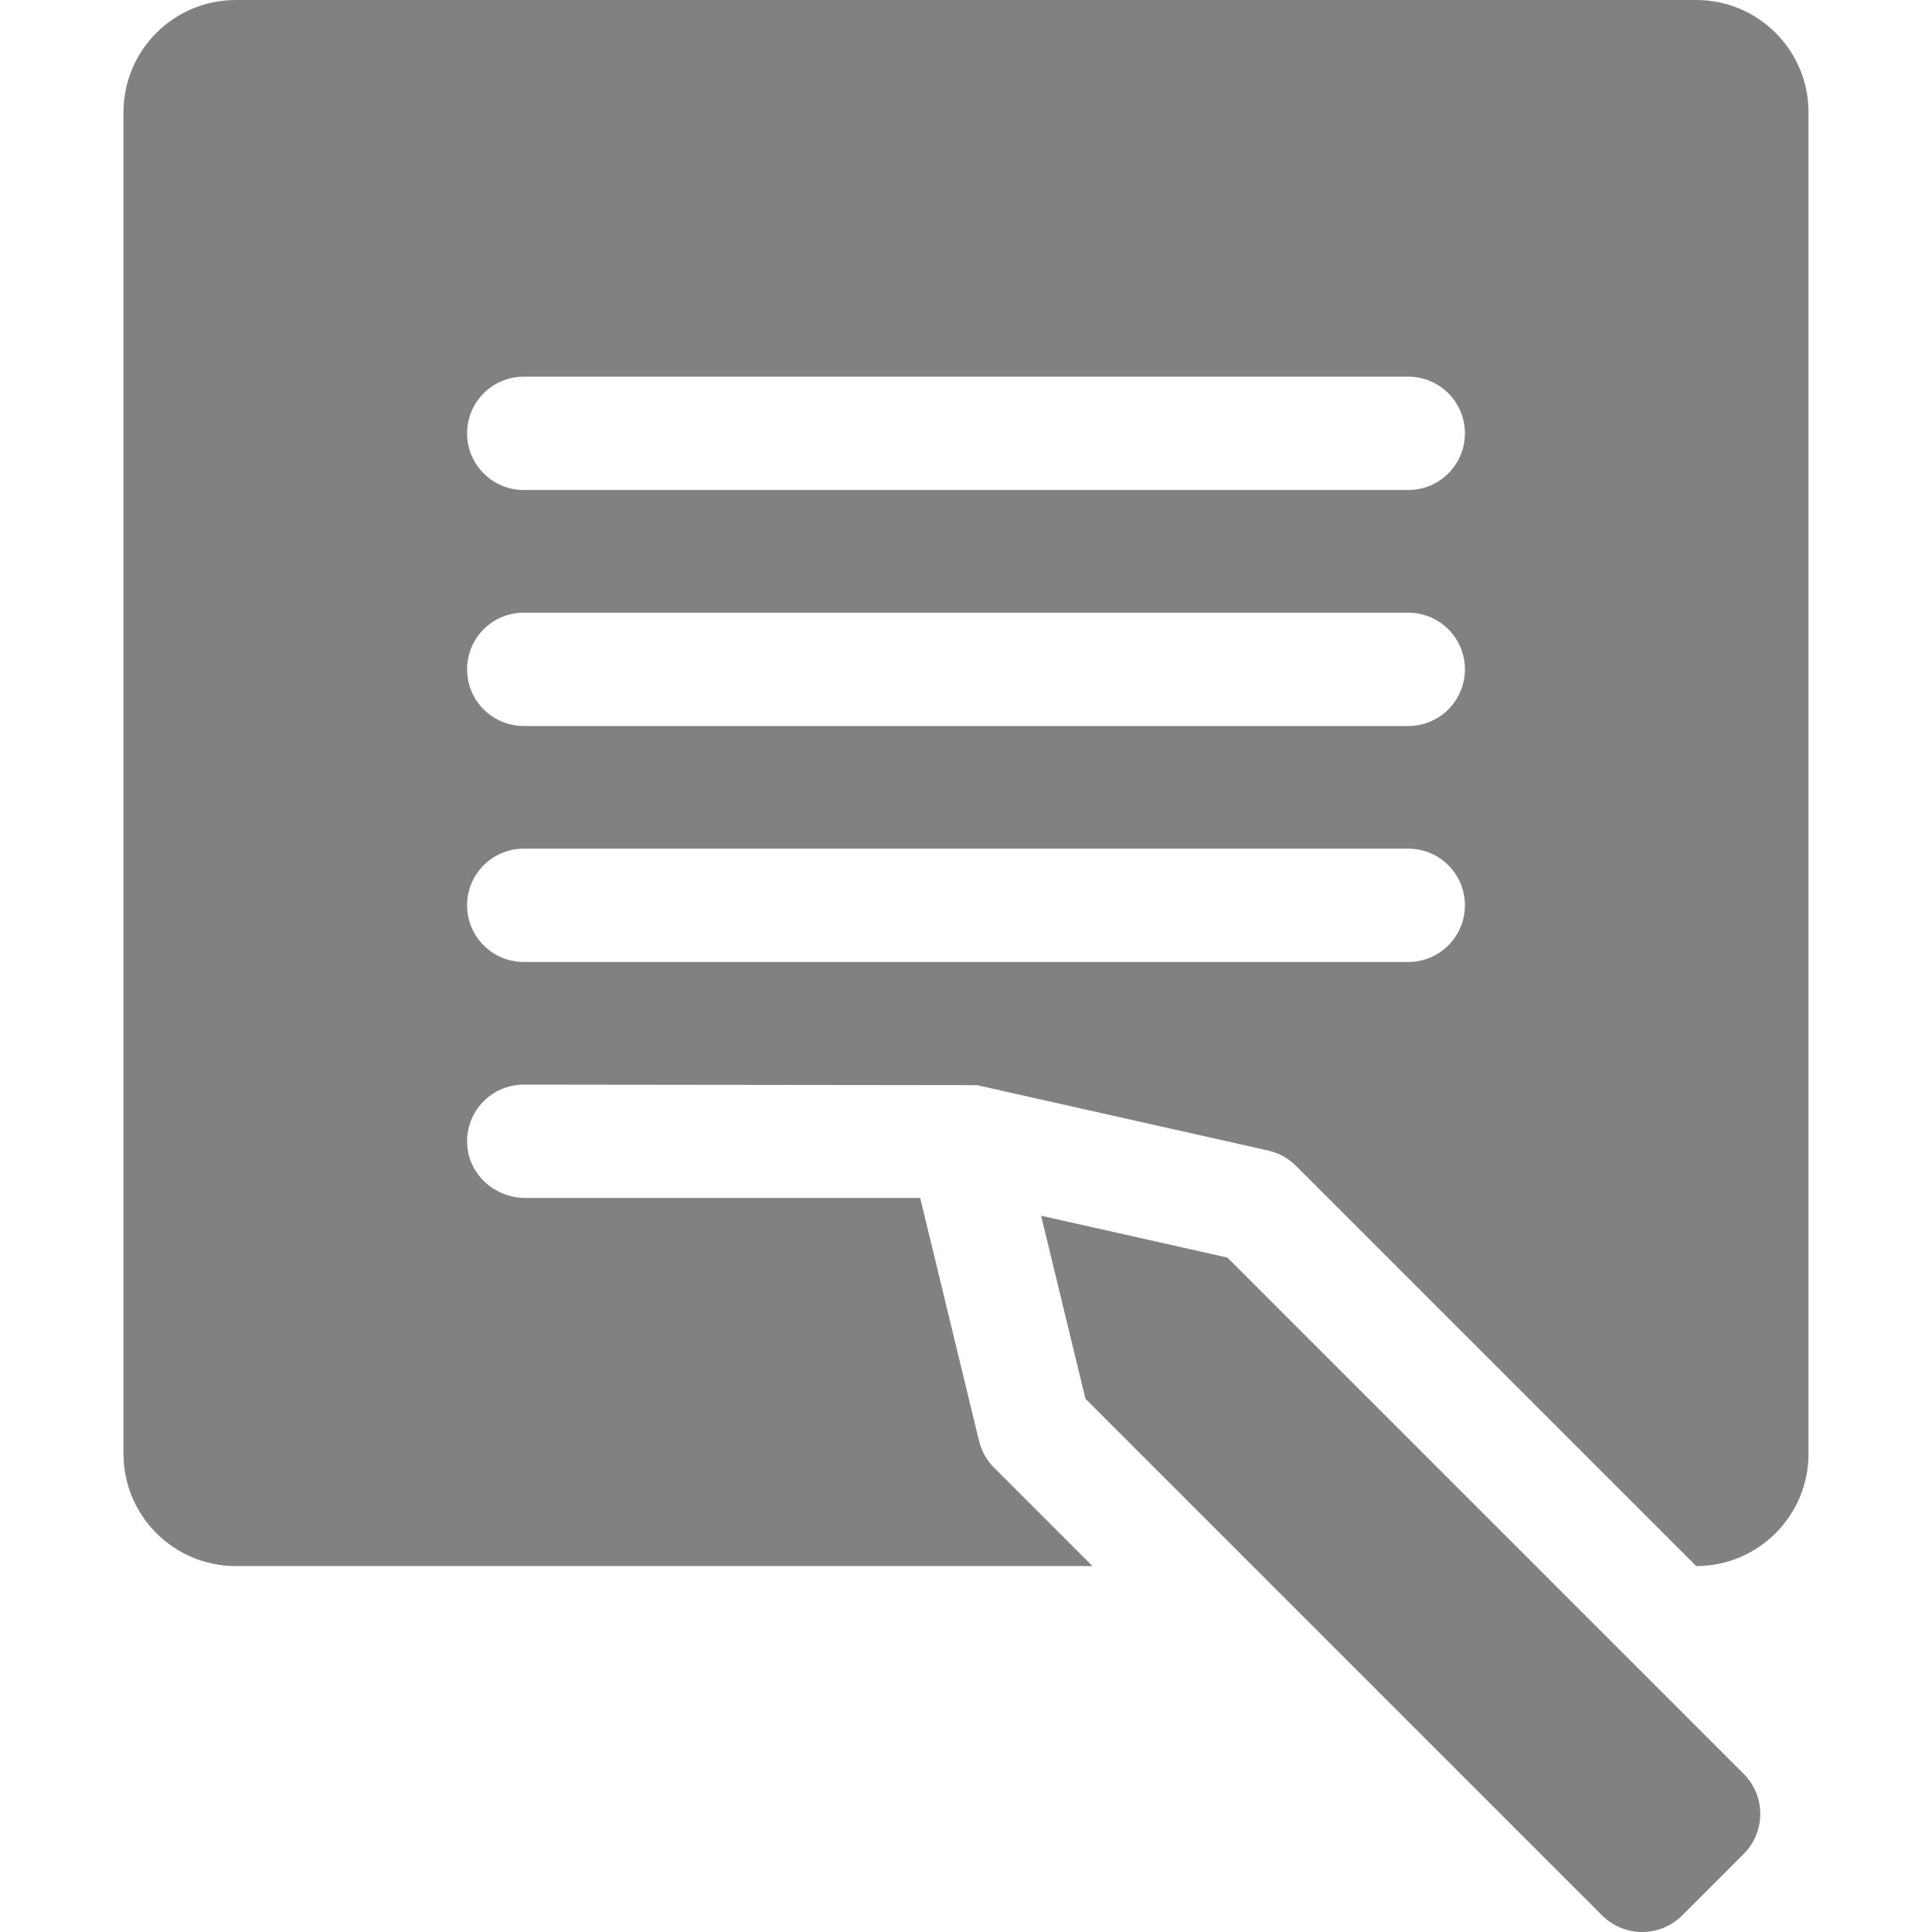 <?xml version="1.0"?>
<svg xmlns="http://www.w3.org/2000/svg" xmlns:xlink="http://www.w3.org/1999/xlink" xmlns:svgjs="http://svgjs.com/svgjs" version="1.1" width="512" height="512" x="0" y="0" viewBox="0 0 512.001 512.001" style="enable-background:new 0 0 512 512" xml:space="preserve" class=""><g>
<g xmlns="http://www.w3.org/2000/svg">
	<g>
		<path d="M449.511,0H62.491c-16.44,0-29.768,13.328-29.768,29.768v355.487c0,16.44,13.328,29.768,29.768,29.768h227.021    l-26.081-26.081c-1.952-1.951-3.327-4.402-3.977-7.084l-15.594-64.384H139.223c-8.087,0-15.045-6.214-15.425-14.292    c-0.406-8.624,6.466-15.745,15.001-15.745l120.112,0.14l77.19,17.331c2.776,0.624,5.318,2.022,7.329,4.034l106.08,106.08    c16.44,0,29.768-13.328,29.768-29.768V29.768C479.279,13.328,465.951,0,449.511,0z M373.204,254.935H138.799    c-8.294,0-15.018-6.724-15.018-15.018c-0.001-8.294,6.723-15.018,15.018-15.018h234.405c8.294,0,15.018,6.724,15.018,15.018    S381.498,254.935,373.204,254.935z M373.204,192.397H138.799c-8.294,0-15.018-6.724-15.018-15.018s6.723-15.018,15.018-15.018    h234.405c8.294,0,15.018,6.724,15.018,15.018S381.498,192.397,373.204,192.397z M373.204,129.858H138.799    c-8.294,0-15.018-6.724-15.018-15.018c0-8.294,6.723-15.018,15.018-15.018h234.405c8.294,0,15.018,6.724,15.018,15.018    C388.222,123.134,381.498,129.858,373.204,129.858z" fill="#818182" data-original="#000000" style="" class=""/>
	</g>
</g>
<g xmlns="http://www.w3.org/2000/svg">
	<g>
		<path d="M462.09,470.081L325.272,333.262l-49.367-11.084l11.75,48.509l136.914,136.915c5.865,5.865,15.374,5.865,21.239,0    l16.282-16.282C467.955,485.455,467.955,475.946,462.09,470.081z" fill="#818182" data-original="#000000" style="" class=""/>
	</g>
</g>
<g xmlns="http://www.w3.org/2000/svg">
</g>
<g xmlns="http://www.w3.org/2000/svg">
</g>
<g xmlns="http://www.w3.org/2000/svg">
</g>
<g xmlns="http://www.w3.org/2000/svg">
</g>
<g xmlns="http://www.w3.org/2000/svg">
</g>
<g xmlns="http://www.w3.org/2000/svg">
</g>
<g xmlns="http://www.w3.org/2000/svg">
</g>
<g xmlns="http://www.w3.org/2000/svg">
</g>
<g xmlns="http://www.w3.org/2000/svg">
</g>
<g xmlns="http://www.w3.org/2000/svg">
</g>
<g xmlns="http://www.w3.org/2000/svg">
</g>
<g xmlns="http://www.w3.org/2000/svg">
</g>
<g xmlns="http://www.w3.org/2000/svg">
</g>
<g xmlns="http://www.w3.org/2000/svg">
</g>
<g xmlns="http://www.w3.org/2000/svg">
</g>
</g></svg>

